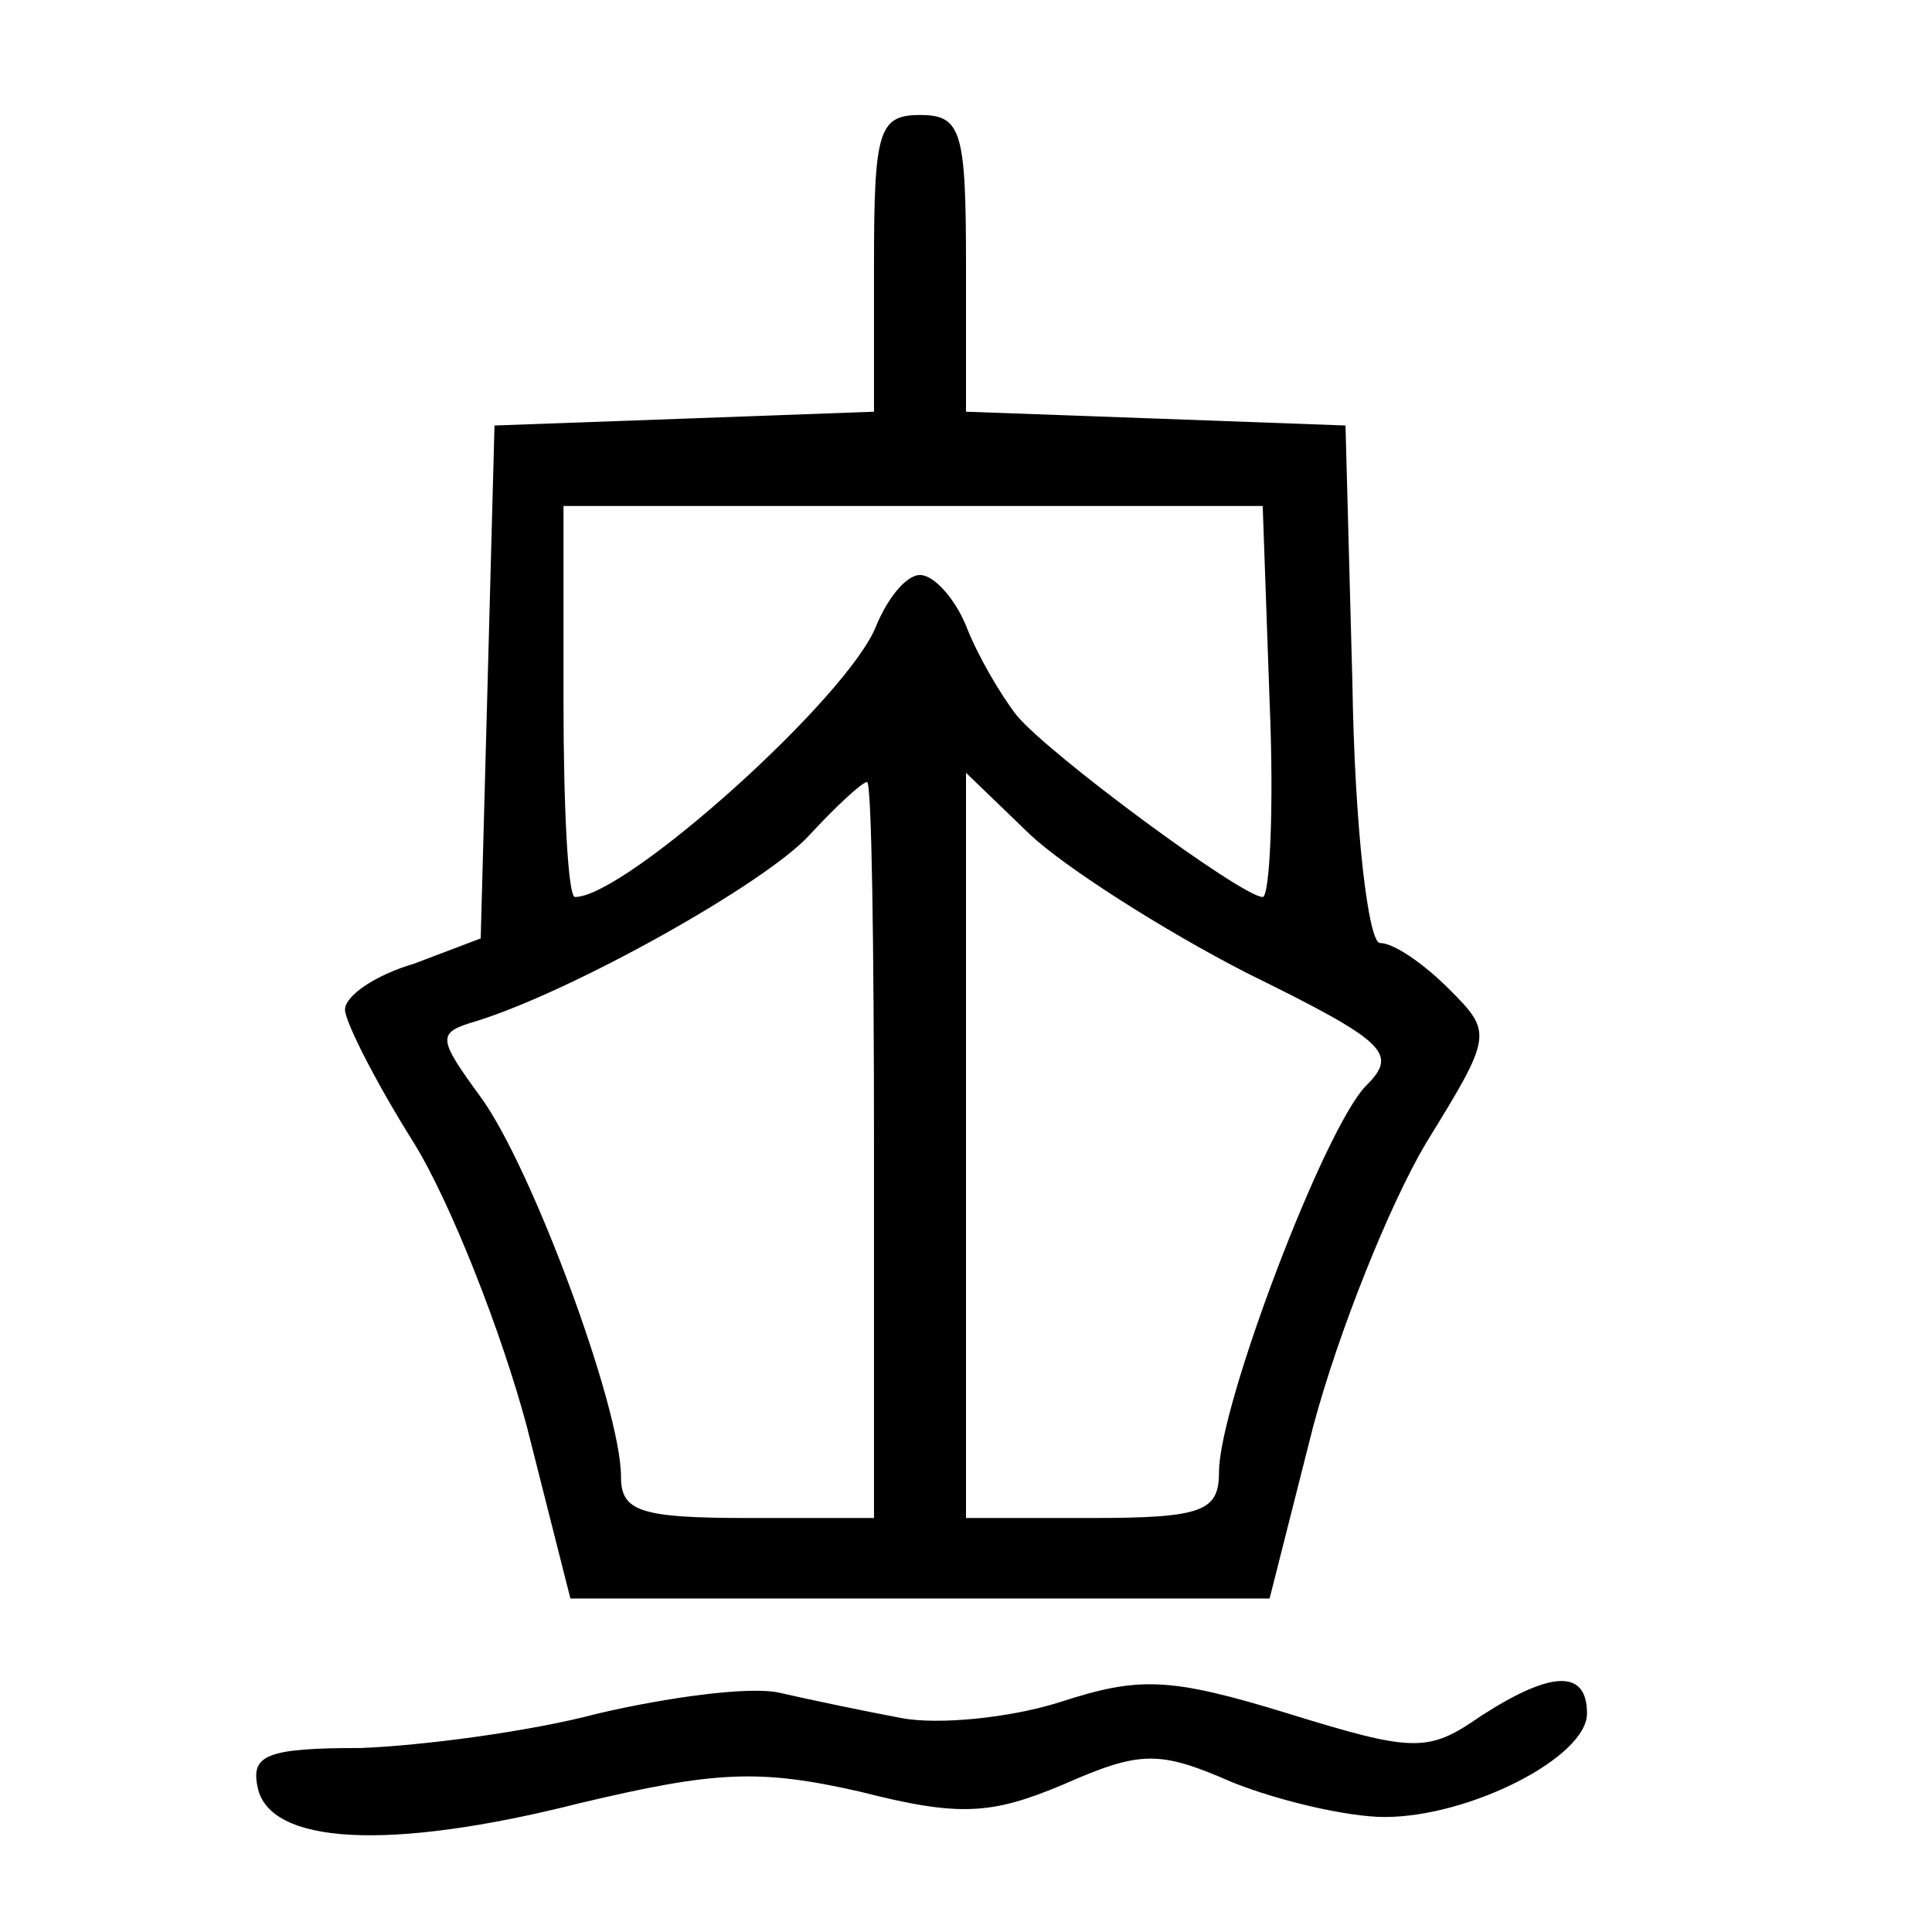 <?xml version="1.0" standalone="no"?>
<!DOCTYPE svg PUBLIC "-//W3C//DTD SVG 20010904//EN"
 "http://www.w3.org/TR/2001/REC-SVG-20010904/DTD/svg10.dtd">
<svg version="1.0" xmlns="http://www.w3.org/2000/svg"
 width="84pt" height="84pt" viewBox="0 0 84 84"
 preserveAspectRatio="xMidYMid meet">
<g transform="translate(0,84) scale(0.1,-0.1)"
fill="#000000" stroke="none">
<path d="M380 725 l0 -64 -82 -3 -83 -3 -3 -112 -3 -111 -29 -11 c-17 -5 -30
-14 -30 -20 0 -5 13 -31 30 -58 16 -26 38 -82 49 -123 l19 -75 152 0 152 0 19
75 c11 41 33 96 49 123 29 47 29 48 10 67 -11 11 -24 20 -30 20 -5 0 -11 49
-12 113 l-3 112 -82 3 -83 3 0 64 c0 58 -2 65 -20 65 -18 0 -20 -7 -20 -65z
m172 -190 c2 -47 0 -85 -3 -85 -9 0 -93 62 -107 79 -7 9 -17 26 -22 39 -5 12
-14 22 -20 22 -6 0 -14 -10 -19 -22 -12 -31 -109 -118 -131 -118 -3 0 -5 38
-5 85 l0 85 152 0 152 0 3 -85z m-172 -195 l0 -160 -55 0 c-47 0 -55 3 -55 18
0 30 -39 135 -61 165 -19 26 -19 28 -2 33 42 13 126 60 145 81 12 13 23 23 25
23 2 0 3 -72 3 -160z m162 77 c61 -30 66 -35 52 -49 -18 -18 -64 -139 -64
-168 0 -17 -7 -20 -55 -20 l-55 0 0 162 0 162 28 -27 c15 -14 57 -41 94 -60z"/>
<path d="M260 95 c-30 -8 -77 -14 -103 -15 -41 0 -48 -3 -45 -17 5 -25 57 -28
140 -7 59 14 78 15 122 5 43 -11 57 -10 88 3 34 15 42 15 74 1 20 -8 50 -15
66 -15 37 0 88 26 88 45 0 19 -15 19 -46 -1 -23 -16 -29 -16 -84 1 -52 16 -65
16 -99 5 -22 -7 -53 -10 -69 -7 -16 3 -40 8 -53 11 -13 3 -49 -2 -79 -9z"/>
</g>
</svg>
